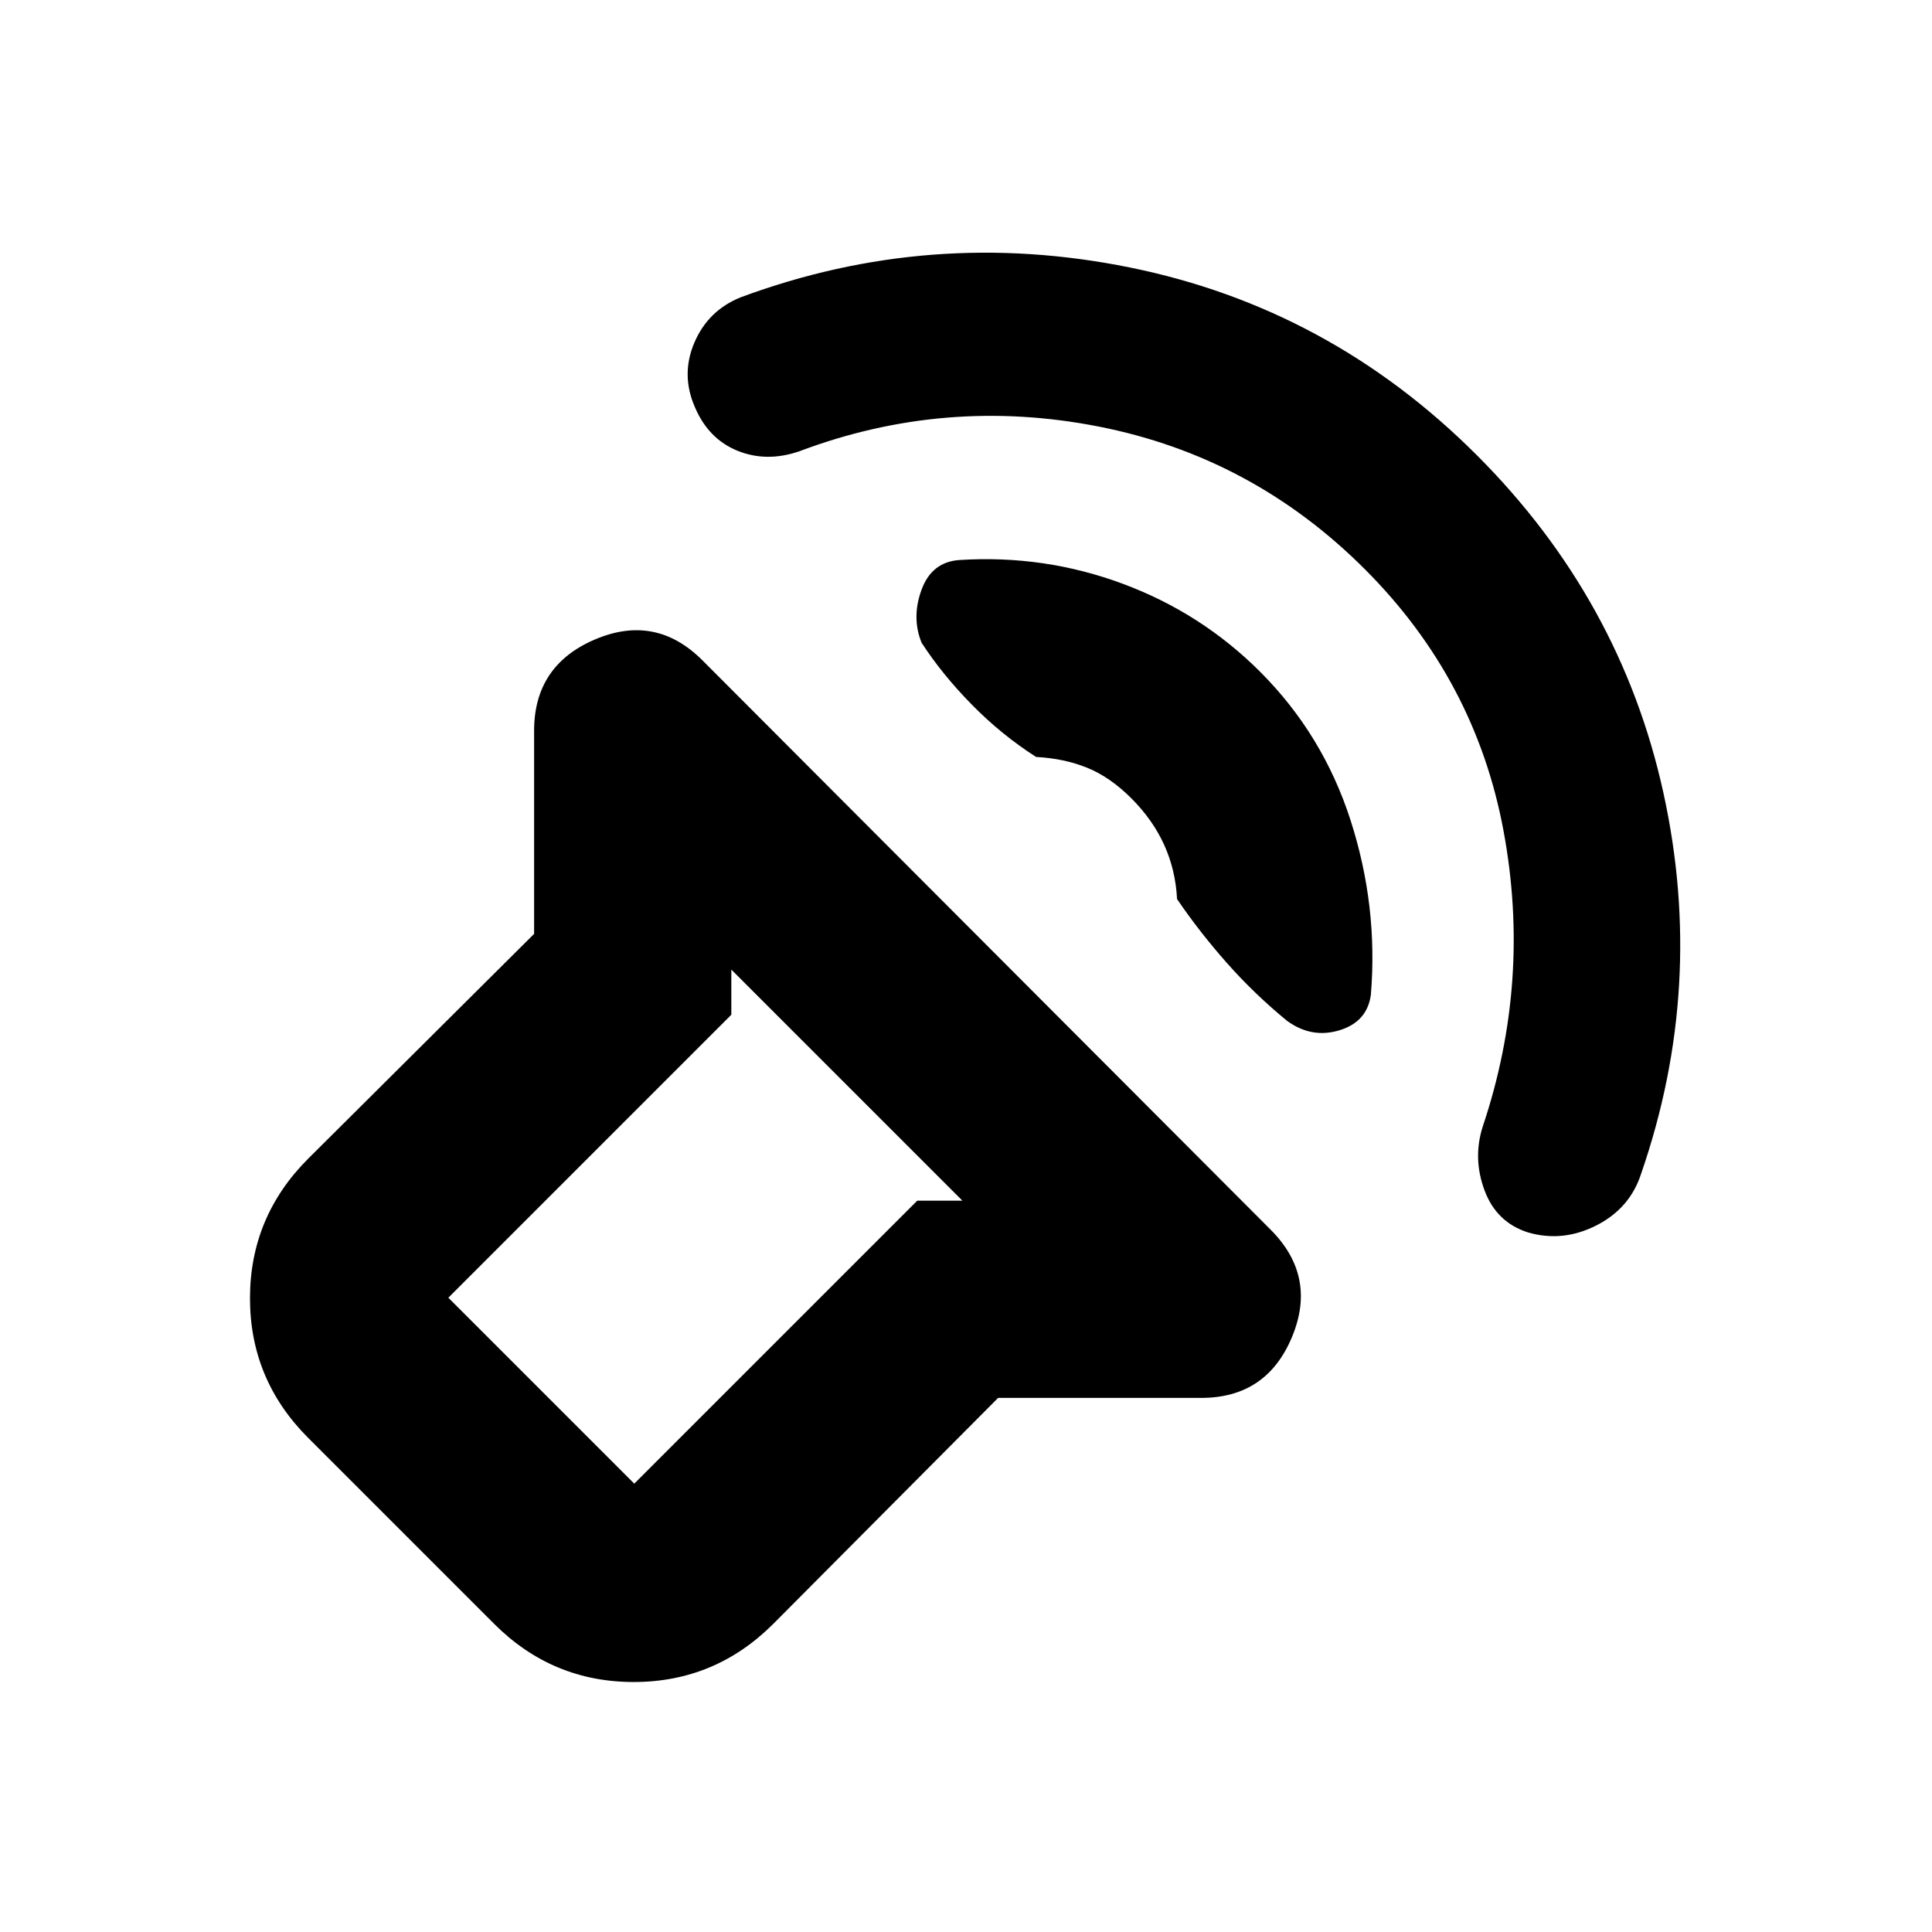 <svg xmlns="http://www.w3.org/2000/svg" height="20" viewBox="0 -960 960 960" width="20"><path d="M495.957-265.39 384.262-153.13q-28.914 28.914-69.371 28.914-40.457 0-69.37-28.914l-92.391-92.391q-28.914-28.913-28.914-69.37 0-40.457 28.914-69.371l112.26-111.695V-596.87q0-32.479 30.196-45.37 30.196-12.892 53.414 10.326L631.349-349q23.218 23.218 10.609 53.414T596.87-265.39H495.957Zm-17.741-98.001L363.391-478.216v22.434L222.783-315.174l92.391 92.391 140.608-140.608h22.434Zm199.958-313.783q-55.869-55.87-132.239-70.87-76.369-15-148.804 12.304-16.261 5.566-30.674-.282t-21.109-21.544q-7.13-16.13-.348-32.109 6.783-15.978 22.913-22.543 94.261-35 193.522-14.87 99.261 20.131 172.392 93.261 71.565 71.565 92.696 167.718 21.13 96.152-11.044 189.282-5.565 17.261-22.261 25.739-16.695 8.479-33.956 3.479-15.696-5-21.609-20.913-5.913-15.913-.913-31.609 24.304-72.435 10.304-147.304-14-74.87-68.87-129.739Zm-52 51q31.218 31.217 44.935 73.826 13.718 42.61 10.065 86.654-1.826 13.434-15.587 17.63-13.761 4.195-25.935-4.588-16.261-13.305-30-28.827-13.739-15.522-24.783-31.783-.739-14.478-6.413-26.956t-16.282-23.086q-10.609-10.609-22.022-15.217-11.412-4.609-25.325-5.348-17.261-11.044-32-26.066-14.74-15.022-24.914-30.717-5.087-12.609.043-26.435 5.13-13.826 18.999-14.653 42.044-2.652 81.023 11.848t68.196 43.718ZM350.217-350.217Z"/></svg>